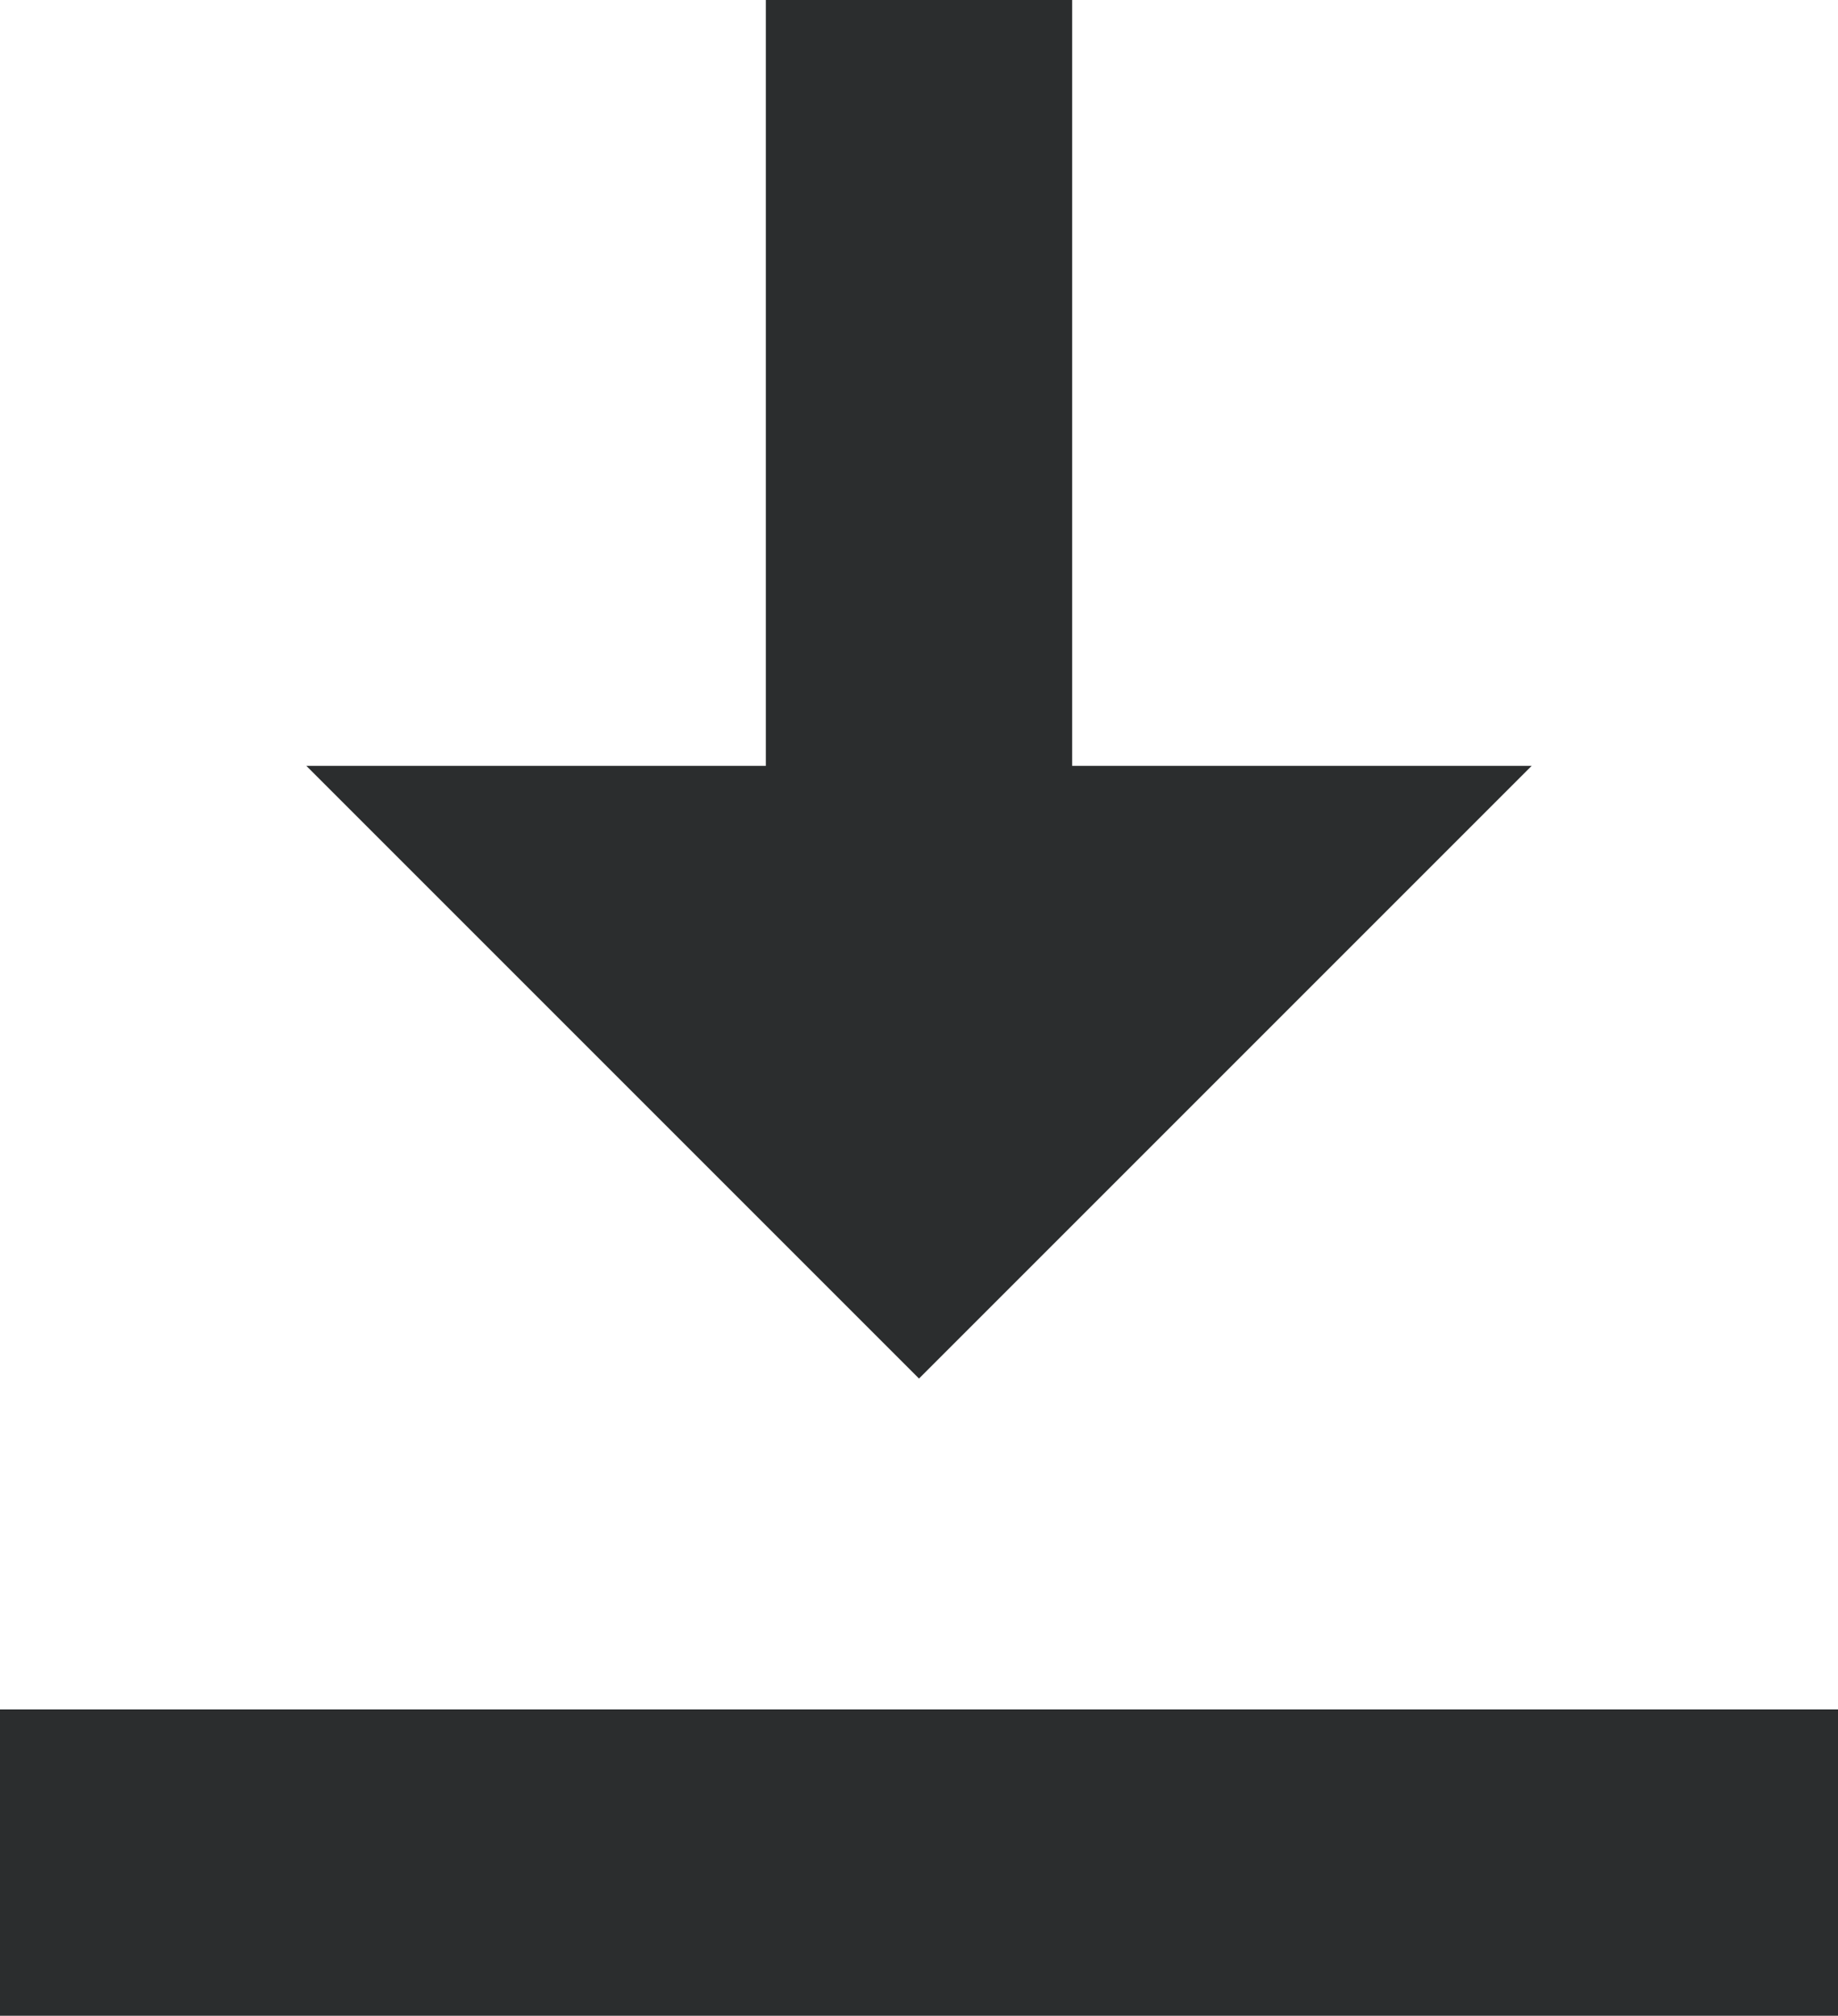 <svg xmlns="http://www.w3.org/2000/svg" viewBox="0 0 12 13.16"><defs><style>.cls-1{fill:#2b2d2e;}</style></defs><g id="レイヤー_2" data-name="レイヤー 2"><g id="レイヤー_1-2" data-name="レイヤー 1"><polyline class="cls-1" points="5 0 5 5 2 5 6 9 10 5 7 5 7 0"/><rect class="cls-1" y="11.16" width="12" height="2"/></g></g></svg>